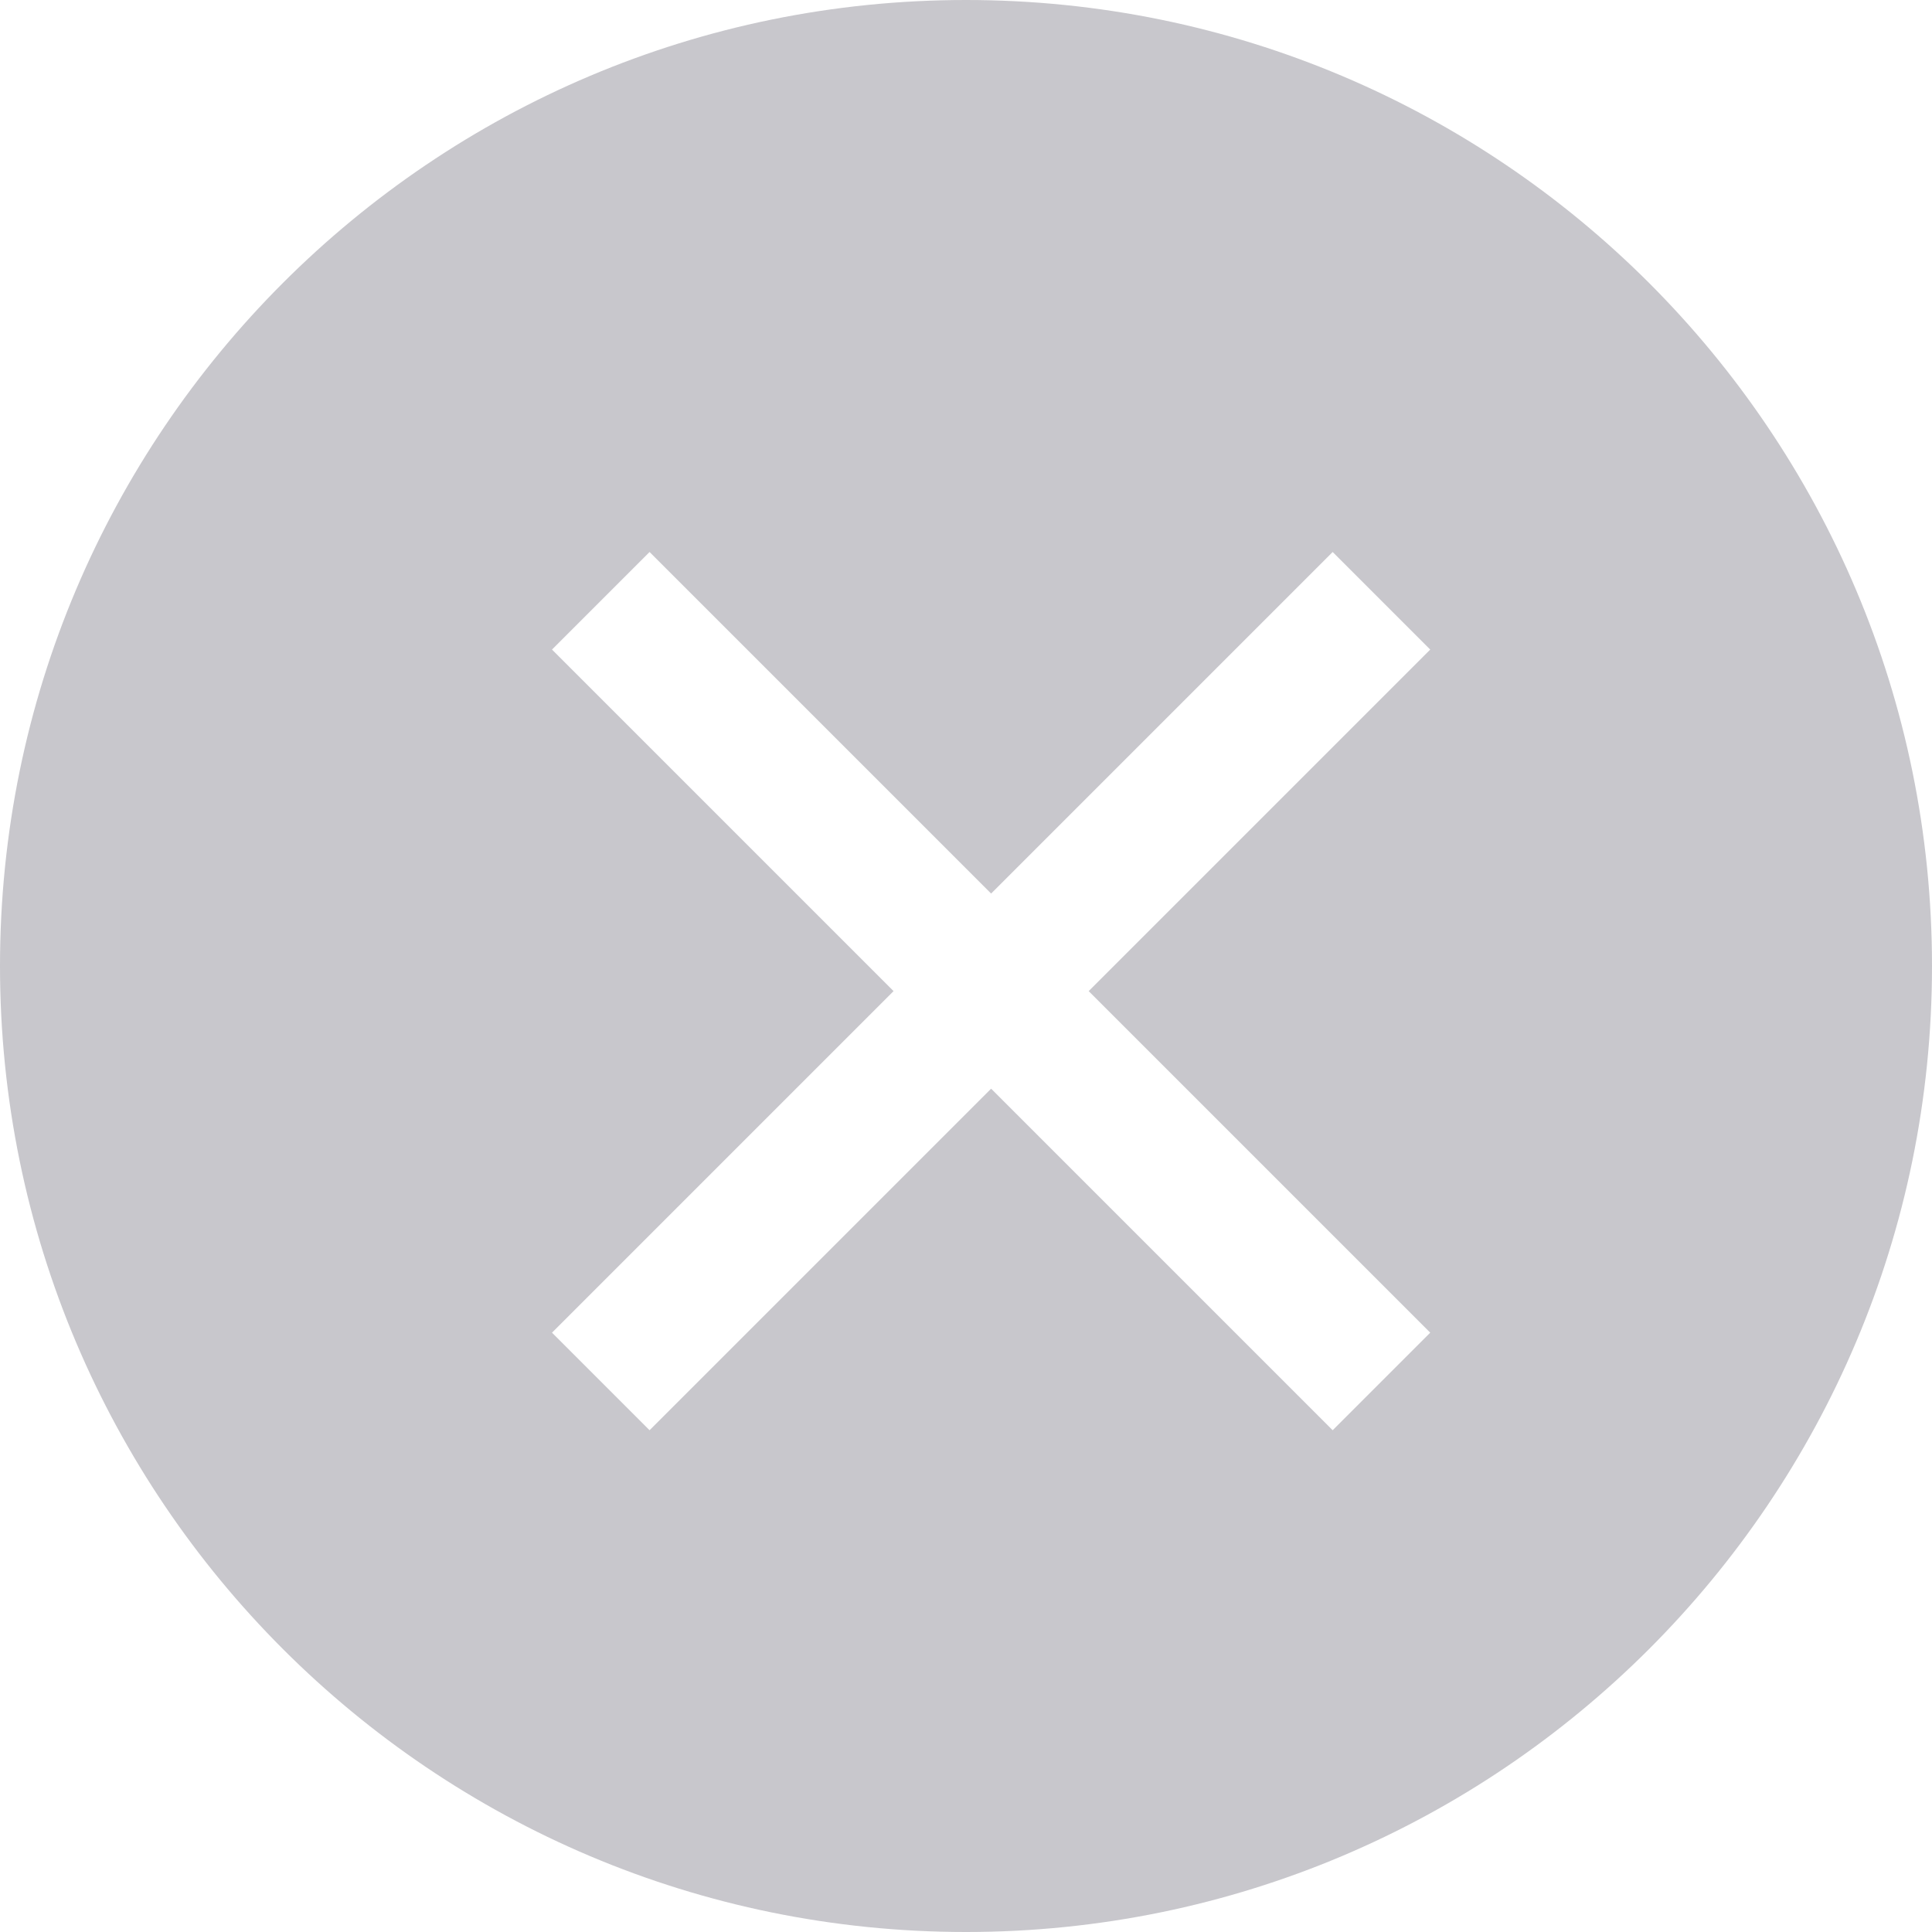 <svg width="14" height="14" viewBox="0 0 14 14" version="1.1" xmlns="http://www.w3.org/2000/svg" xmlns:xlink="http://www.w3.org/1999/xlink">
<g id="Canvas" fill="none">
<path id="clear" fill-rule="evenodd" clip-rule="evenodd" d="M 7 14C 10.866 14 14 10.866 14 7C 14 3.134 10.866 0 7 0C 3.134 0 0 3.134 0 7C 0 10.866 3.134 14 7 14ZM 4 4.707L 4.707 4L 7.182 6.475L 9.657 4L 10.364 4.707L 7.889 7.182L 10.364 9.657L 9.657 10.364L 7.182 7.889L 4.707 10.364L 4 9.657L 6.475 7.182L 4 4.707Z" fill="#C8C7CC"/>
</g>
</svg>

